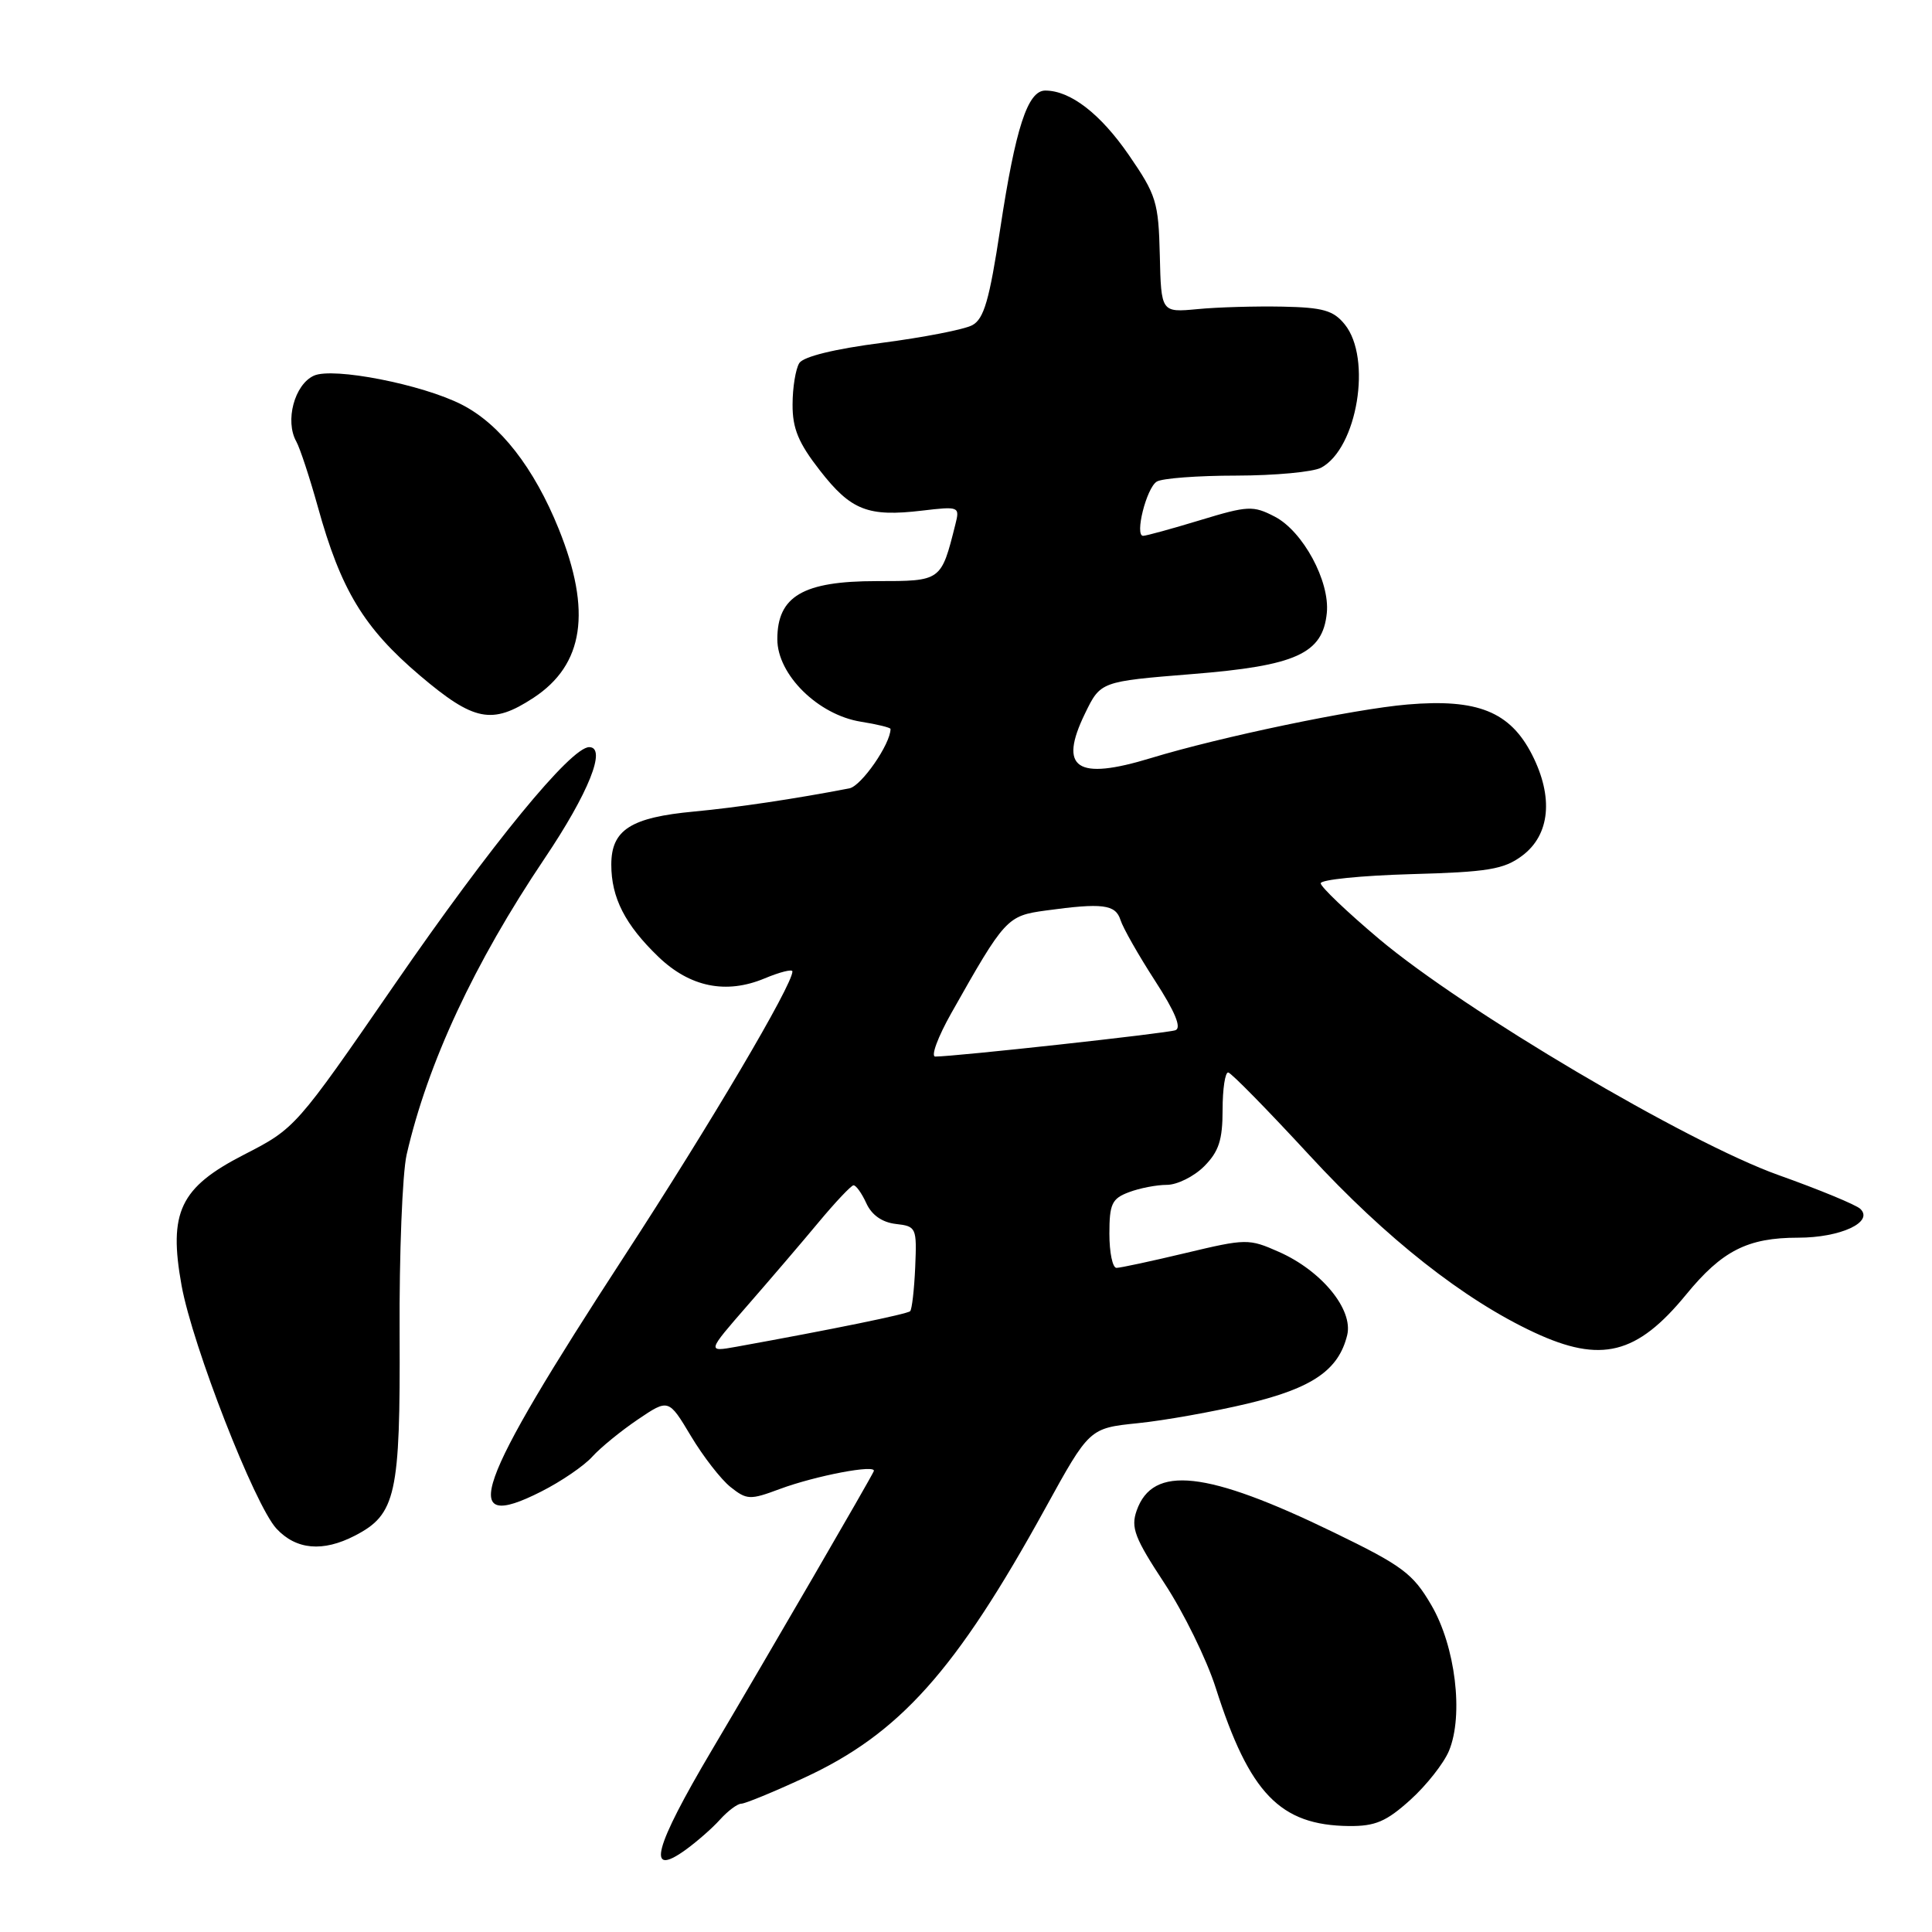 <?xml version="1.0" encoding="UTF-8" standalone="no"?>
<!DOCTYPE svg PUBLIC "-//W3C//DTD SVG 1.1//EN" "http://www.w3.org/Graphics/SVG/1.1/DTD/svg11.dtd" >
<svg xmlns="http://www.w3.org/2000/svg" xmlns:xlink="http://www.w3.org/1999/xlink" version="1.1" viewBox="0 0 256 256">
 <g >
 <path fill="currentColor"
d=" M 95.40 241.11 C 96.45 239.95 97.72 239.00 98.22 239.00 C 98.72 239.00 102.47 237.46 106.55 235.57 C 119.20 229.73 126.64 221.41 138.50 199.87 C 144.35 189.24 144.35 189.24 150.77 188.58 C 154.30 188.22 160.84 187.05 165.29 185.99 C 173.91 183.93 177.38 181.54 178.51 176.91 C 179.33 173.52 175.12 168.38 169.46 165.88 C 165.47 164.11 165.12 164.12 157.11 166.03 C 152.58 167.11 148.45 168.00 147.94 168.00 C 147.42 168.00 147.00 165.96 147.00 163.48 C 147.00 159.54 147.33 158.82 149.57 157.98 C 150.98 157.44 153.25 157.00 154.61 157.00 C 155.97 157.00 158.20 155.90 159.55 154.55 C 161.50 152.59 162.00 151.07 162.00 147.05 C 162.00 144.27 162.34 142.05 162.75 142.11 C 163.16 142.17 168.00 147.11 173.50 153.07 C 183.66 164.09 193.97 172.22 203.32 176.57 C 212.15 180.68 216.90 179.49 223.41 171.55 C 228.18 165.72 231.57 164.00 238.26 164.00 C 243.88 164.00 248.33 161.93 246.50 160.18 C 245.95 159.65 241.07 157.63 235.65 155.70 C 223.56 151.38 194.04 133.92 182.75 124.43 C 178.49 120.84 175.00 117.51 175.00 117.04 C 175.00 116.56 180.37 116.02 186.93 115.83 C 197.17 115.55 199.26 115.20 201.68 113.40 C 205.39 110.64 205.88 105.64 203.00 99.99 C 200.09 94.30 195.78 92.56 186.50 93.35 C 179.42 93.95 161.68 97.65 152.50 100.45 C 142.63 103.46 140.23 101.83 143.77 94.54 C 145.83 90.30 145.83 90.30 157.94 89.32 C 171.74 88.22 175.27 86.62 175.81 81.22 C 176.23 77.02 172.64 70.38 168.90 68.45 C 166.04 66.97 165.36 67.00 159.01 68.93 C 155.26 70.07 151.87 71.00 151.47 71.00 C 150.32 71.00 151.90 64.68 153.27 63.82 C 153.94 63.38 158.69 63.02 163.82 63.02 C 168.94 63.01 174.00 62.54 175.06 61.97 C 179.85 59.40 181.82 47.47 178.19 42.99 C 176.69 41.13 175.31 40.74 169.94 40.63 C 166.40 40.56 161.33 40.70 158.68 40.96 C 153.86 41.41 153.86 41.41 153.68 33.82 C 153.51 26.77 153.22 25.84 149.59 20.56 C 145.81 15.07 141.83 12.00 138.50 12.00 C 136.17 12.00 134.56 16.96 132.54 30.28 C 131.10 39.76 130.38 42.26 128.83 43.09 C 127.77 43.66 122.37 44.71 116.84 45.43 C 110.57 46.24 106.46 47.25 105.91 48.11 C 105.43 48.88 105.02 51.34 105.02 53.59 C 105.00 56.78 105.80 58.70 108.65 62.35 C 112.76 67.63 115.01 68.51 122.18 67.66 C 127.10 67.08 127.19 67.12 126.59 69.49 C 124.70 77.03 124.74 77.00 116.16 77.00 C 106.41 77.00 103.00 79.00 103.00 84.70 C 103.00 89.40 108.40 94.72 114.07 95.63 C 116.23 95.97 118.00 96.41 118.00 96.59 C 118.00 98.58 114.14 104.15 112.55 104.46 C 105.31 105.86 97.63 107.00 92.00 107.53 C 83.57 108.31 81.00 109.96 81.00 114.57 C 81.00 118.96 82.83 122.54 87.25 126.79 C 91.43 130.80 96.21 131.77 101.30 129.65 C 103.33 128.80 105.00 128.38 105.00 128.72 C 105.00 130.53 94.15 148.91 82.70 166.49 C 62.81 197.05 60.61 203.27 71.71 197.64 C 74.35 196.31 77.39 194.23 78.48 193.02 C 79.57 191.81 82.30 189.59 84.53 188.08 C 88.59 185.34 88.59 185.34 91.55 190.28 C 93.17 192.99 95.54 196.04 96.80 197.04 C 98.95 198.75 99.39 198.77 103.30 197.31 C 108.09 195.53 116.20 193.99 115.78 194.94 C 115.31 196.01 102.10 218.76 94.30 231.94 C 86.68 244.81 85.60 248.85 90.75 245.18 C 92.26 244.10 94.36 242.27 95.40 241.11 Z  M 186.88 238.49 C 189.02 236.56 191.32 233.63 192.00 231.99 C 193.96 227.26 192.85 218.13 189.65 212.67 C 187.21 208.49 185.82 207.46 176.71 203.04 C 159.87 194.86 152.75 194.07 150.61 200.17 C 149.82 202.42 150.35 203.80 154.30 209.80 C 156.83 213.65 159.89 219.88 161.09 223.65 C 165.56 237.66 169.61 241.86 178.75 241.96 C 182.23 241.99 183.69 241.37 186.88 238.49 Z  M 47.03 203.48 C 52.47 200.67 53.05 198.06 52.95 176.76 C 52.89 166.17 53.32 155.47 53.88 153.00 C 56.66 140.89 62.83 127.63 72.15 113.77 C 78.00 105.08 80.43 99.00 78.07 99.00 C 75.65 99.00 65.09 111.88 52.33 130.39 C 39.20 149.43 39.13 149.51 32.33 153.00 C 23.85 157.35 22.30 160.61 24.06 170.34 C 25.51 178.33 33.75 199.44 36.63 202.55 C 39.24 205.36 42.78 205.68 47.03 203.48 Z  M 70.68 92.47 C 77.37 88.09 78.43 80.99 74.04 70.10 C 70.77 62.00 66.27 56.21 61.20 53.62 C 55.98 50.94 44.13 48.62 41.59 49.78 C 39.02 50.95 37.73 55.77 39.26 58.50 C 39.75 59.38 41.03 63.27 42.11 67.14 C 45.16 78.17 48.21 83.20 55.64 89.51 C 62.81 95.59 65.20 96.06 70.68 92.47 Z  M 99.08 172.94 C 102.06 169.52 106.30 164.57 108.50 161.92 C 110.70 159.28 112.77 157.09 113.09 157.06 C 113.41 157.03 114.18 158.09 114.79 159.43 C 115.50 161.00 116.89 161.97 118.70 162.18 C 121.42 162.49 121.49 162.66 121.27 167.90 C 121.14 170.87 120.84 173.49 120.60 173.74 C 120.21 174.12 110.36 176.14 97.58 178.45 C 93.67 179.15 93.67 179.15 99.08 172.94 Z  M 126.05 134.25 C 133.16 121.65 133.44 121.35 138.56 120.65 C 146.08 119.62 147.81 119.83 148.47 121.90 C 148.80 122.95 150.85 126.56 153.03 129.93 C 155.72 134.08 156.59 136.21 155.75 136.51 C 154.61 136.92 126.54 140.00 123.93 140.00 C 123.31 140.00 124.27 137.41 126.05 134.25 Z "/>
</g>
</svg>